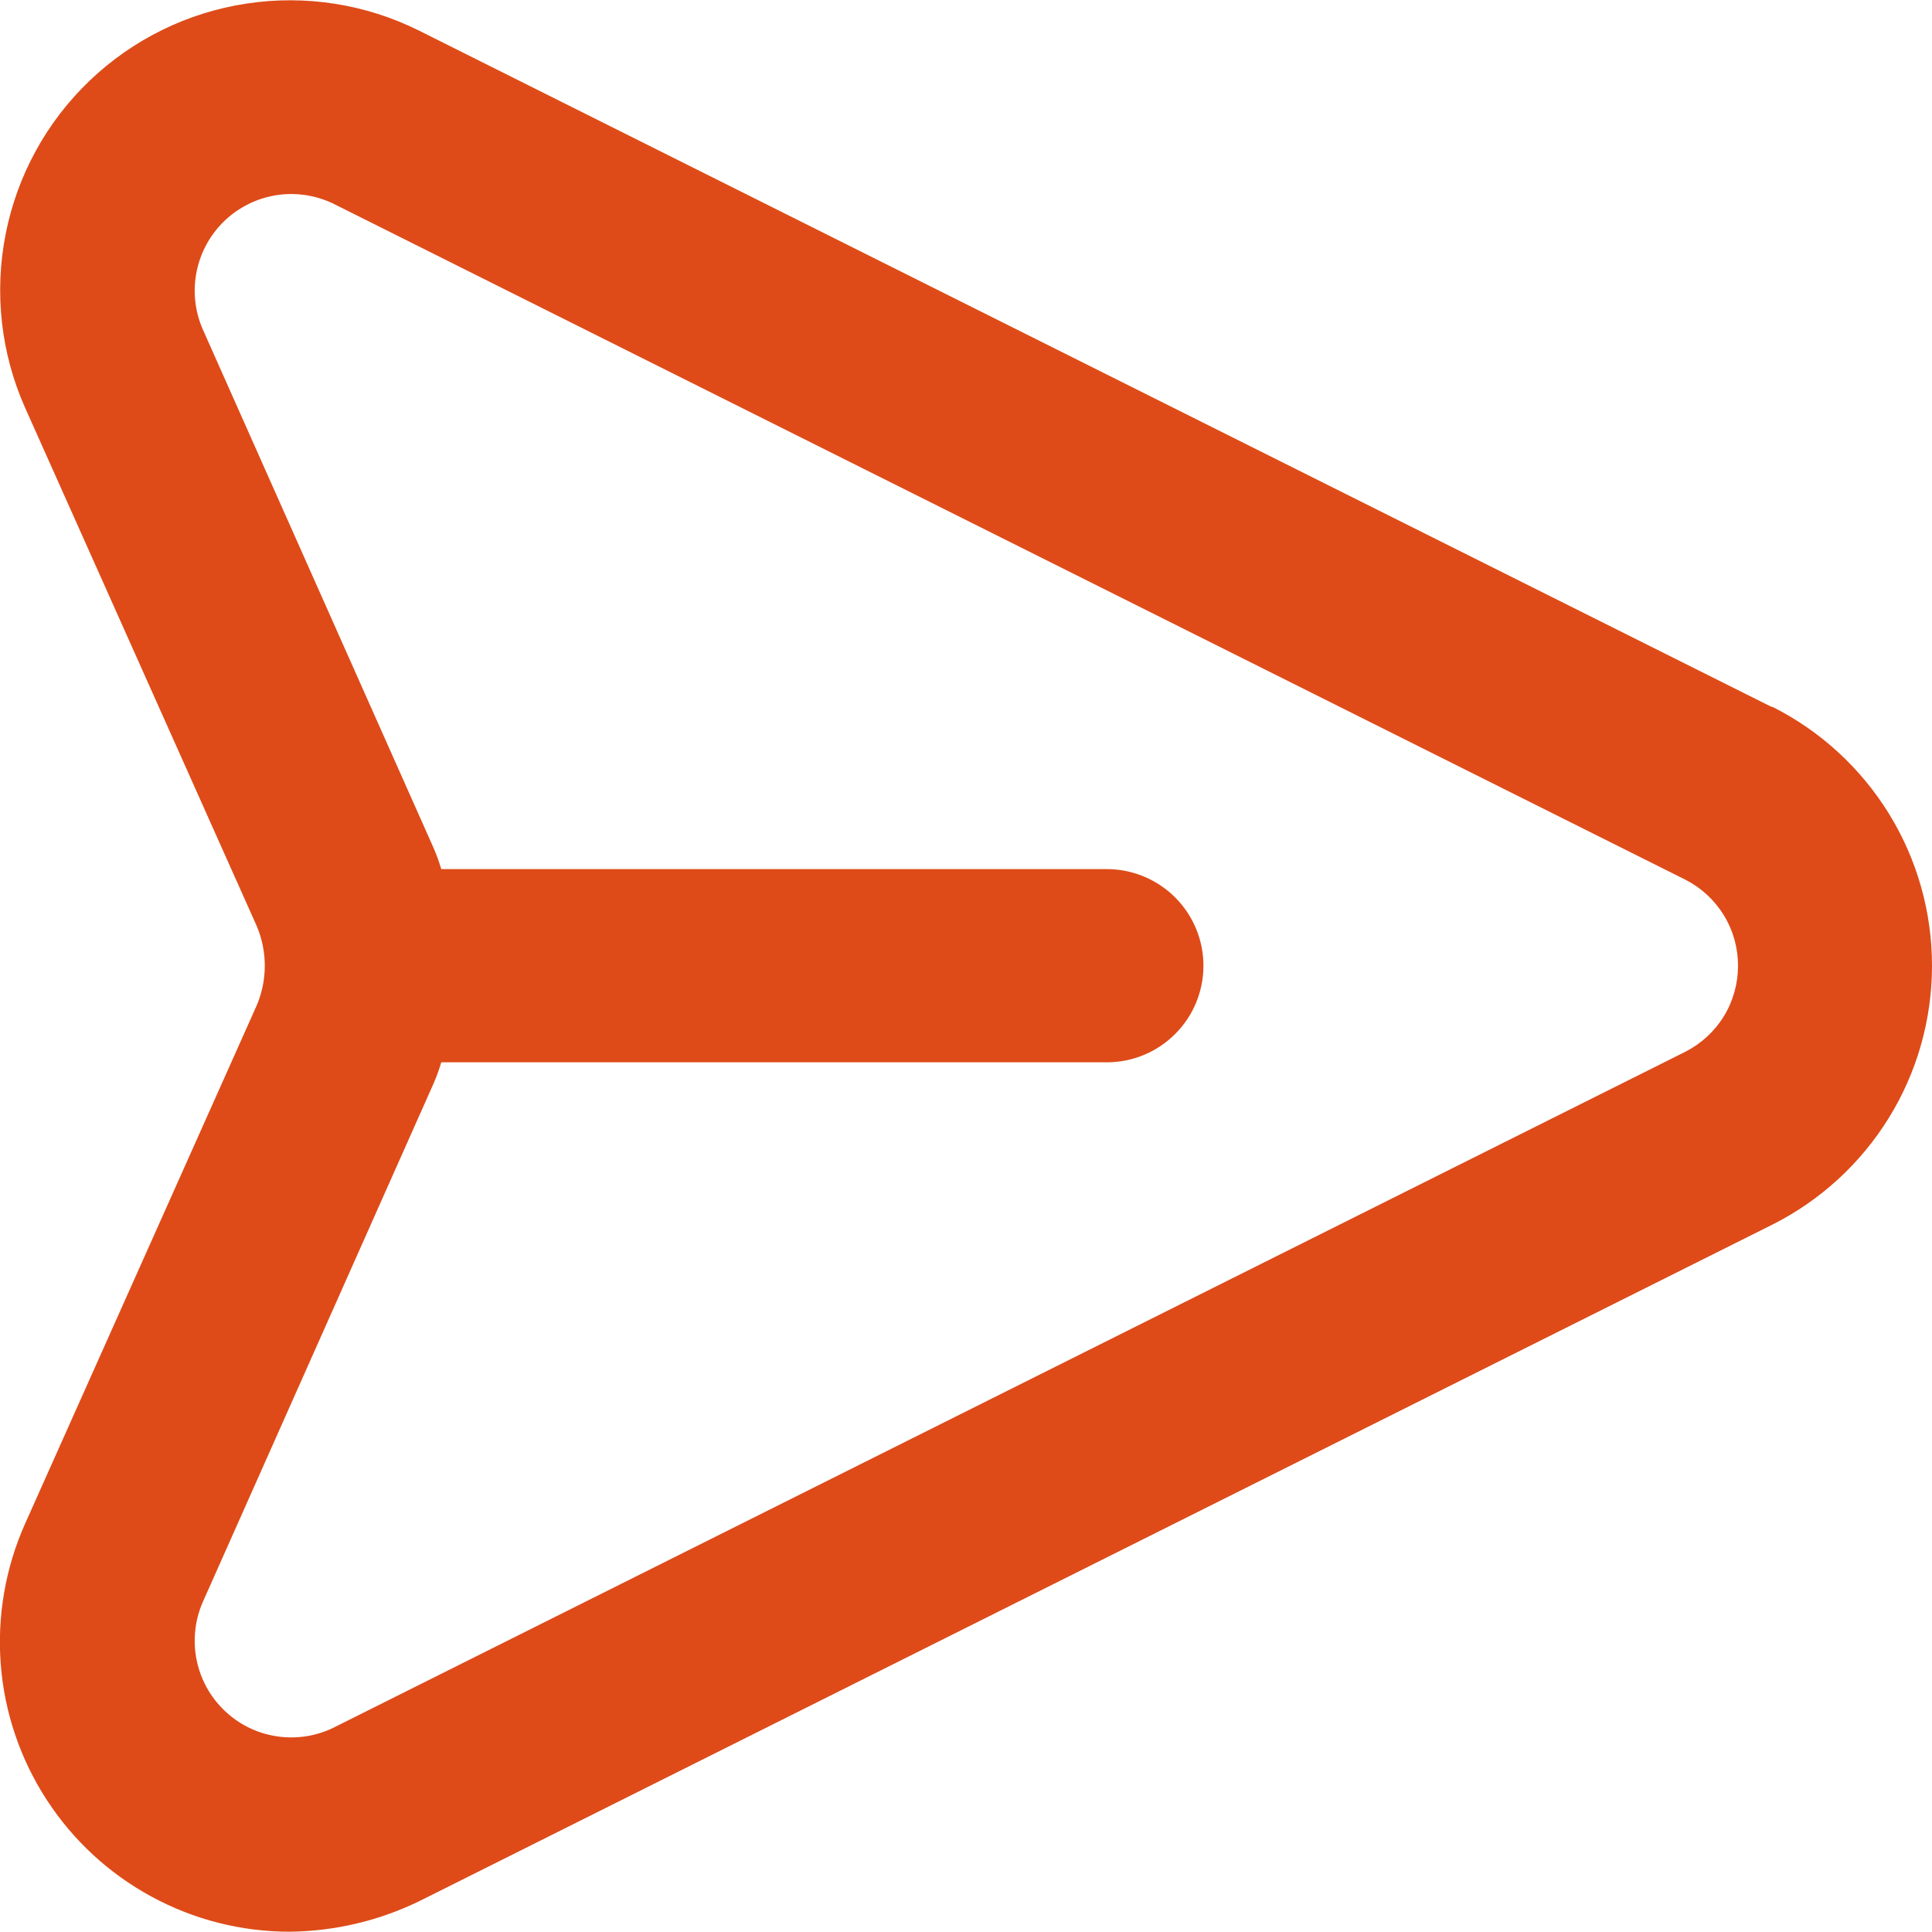 <svg width="20" height="20" viewBox="0 0 20 20" fill="none" xmlns="http://www.w3.org/2000/svg">
<path d="M18.338 7.317L4.338 0.317C3.786 0.042 3.162 -0.056 2.552 0.037C1.942 0.129 1.375 0.408 0.929 0.834C0.482 1.261 0.179 1.814 0.059 2.42C-0.061 3.025 0.008 3.653 0.258 4.217L2.658 9.587C2.713 9.717 2.741 9.856 2.741 9.997C2.741 10.138 2.713 10.277 2.658 10.407L0.258 15.777C0.055 16.234 -0.031 16.734 0.008 17.233C0.047 17.731 0.211 18.212 0.483 18.631C0.755 19.05 1.128 19.395 1.567 19.633C2.006 19.872 2.498 19.997 2.998 19.997C3.467 19.992 3.928 19.883 4.348 19.677L18.348 12.677C18.845 12.427 19.262 12.044 19.554 11.571C19.846 11.098 20 10.553 20 9.997C20 9.441 19.846 8.896 19.554 8.423C19.262 7.95 18.845 7.567 18.348 7.317H18.338ZM17.448 10.887L3.448 17.887C3.264 17.976 3.058 18.005 2.857 17.973C2.655 17.941 2.469 17.848 2.322 17.706C2.175 17.565 2.075 17.382 2.035 17.182C1.995 16.982 2.017 16.774 2.098 16.587L4.488 11.217C4.519 11.146 4.546 11.072 4.568 10.997H11.458C11.723 10.997 11.978 10.892 12.165 10.704C12.353 10.517 12.458 10.262 12.458 9.997C12.458 9.732 12.353 9.478 12.165 9.29C11.978 9.103 11.723 8.997 11.458 8.997H4.568C4.546 8.922 4.519 8.849 4.488 8.777L2.098 3.407C2.017 3.22 1.995 3.013 2.035 2.813C2.075 2.613 2.175 2.43 2.322 2.288C2.469 2.147 2.655 2.054 2.857 2.021C3.058 1.989 3.264 2.019 3.448 2.107L17.448 9.107C17.612 9.191 17.75 9.319 17.846 9.476C17.942 9.633 17.992 9.813 17.992 9.997C17.992 10.181 17.942 10.362 17.846 10.519C17.75 10.676 17.612 10.803 17.448 10.887Z" fill="#DE4B18"/>
</svg>
